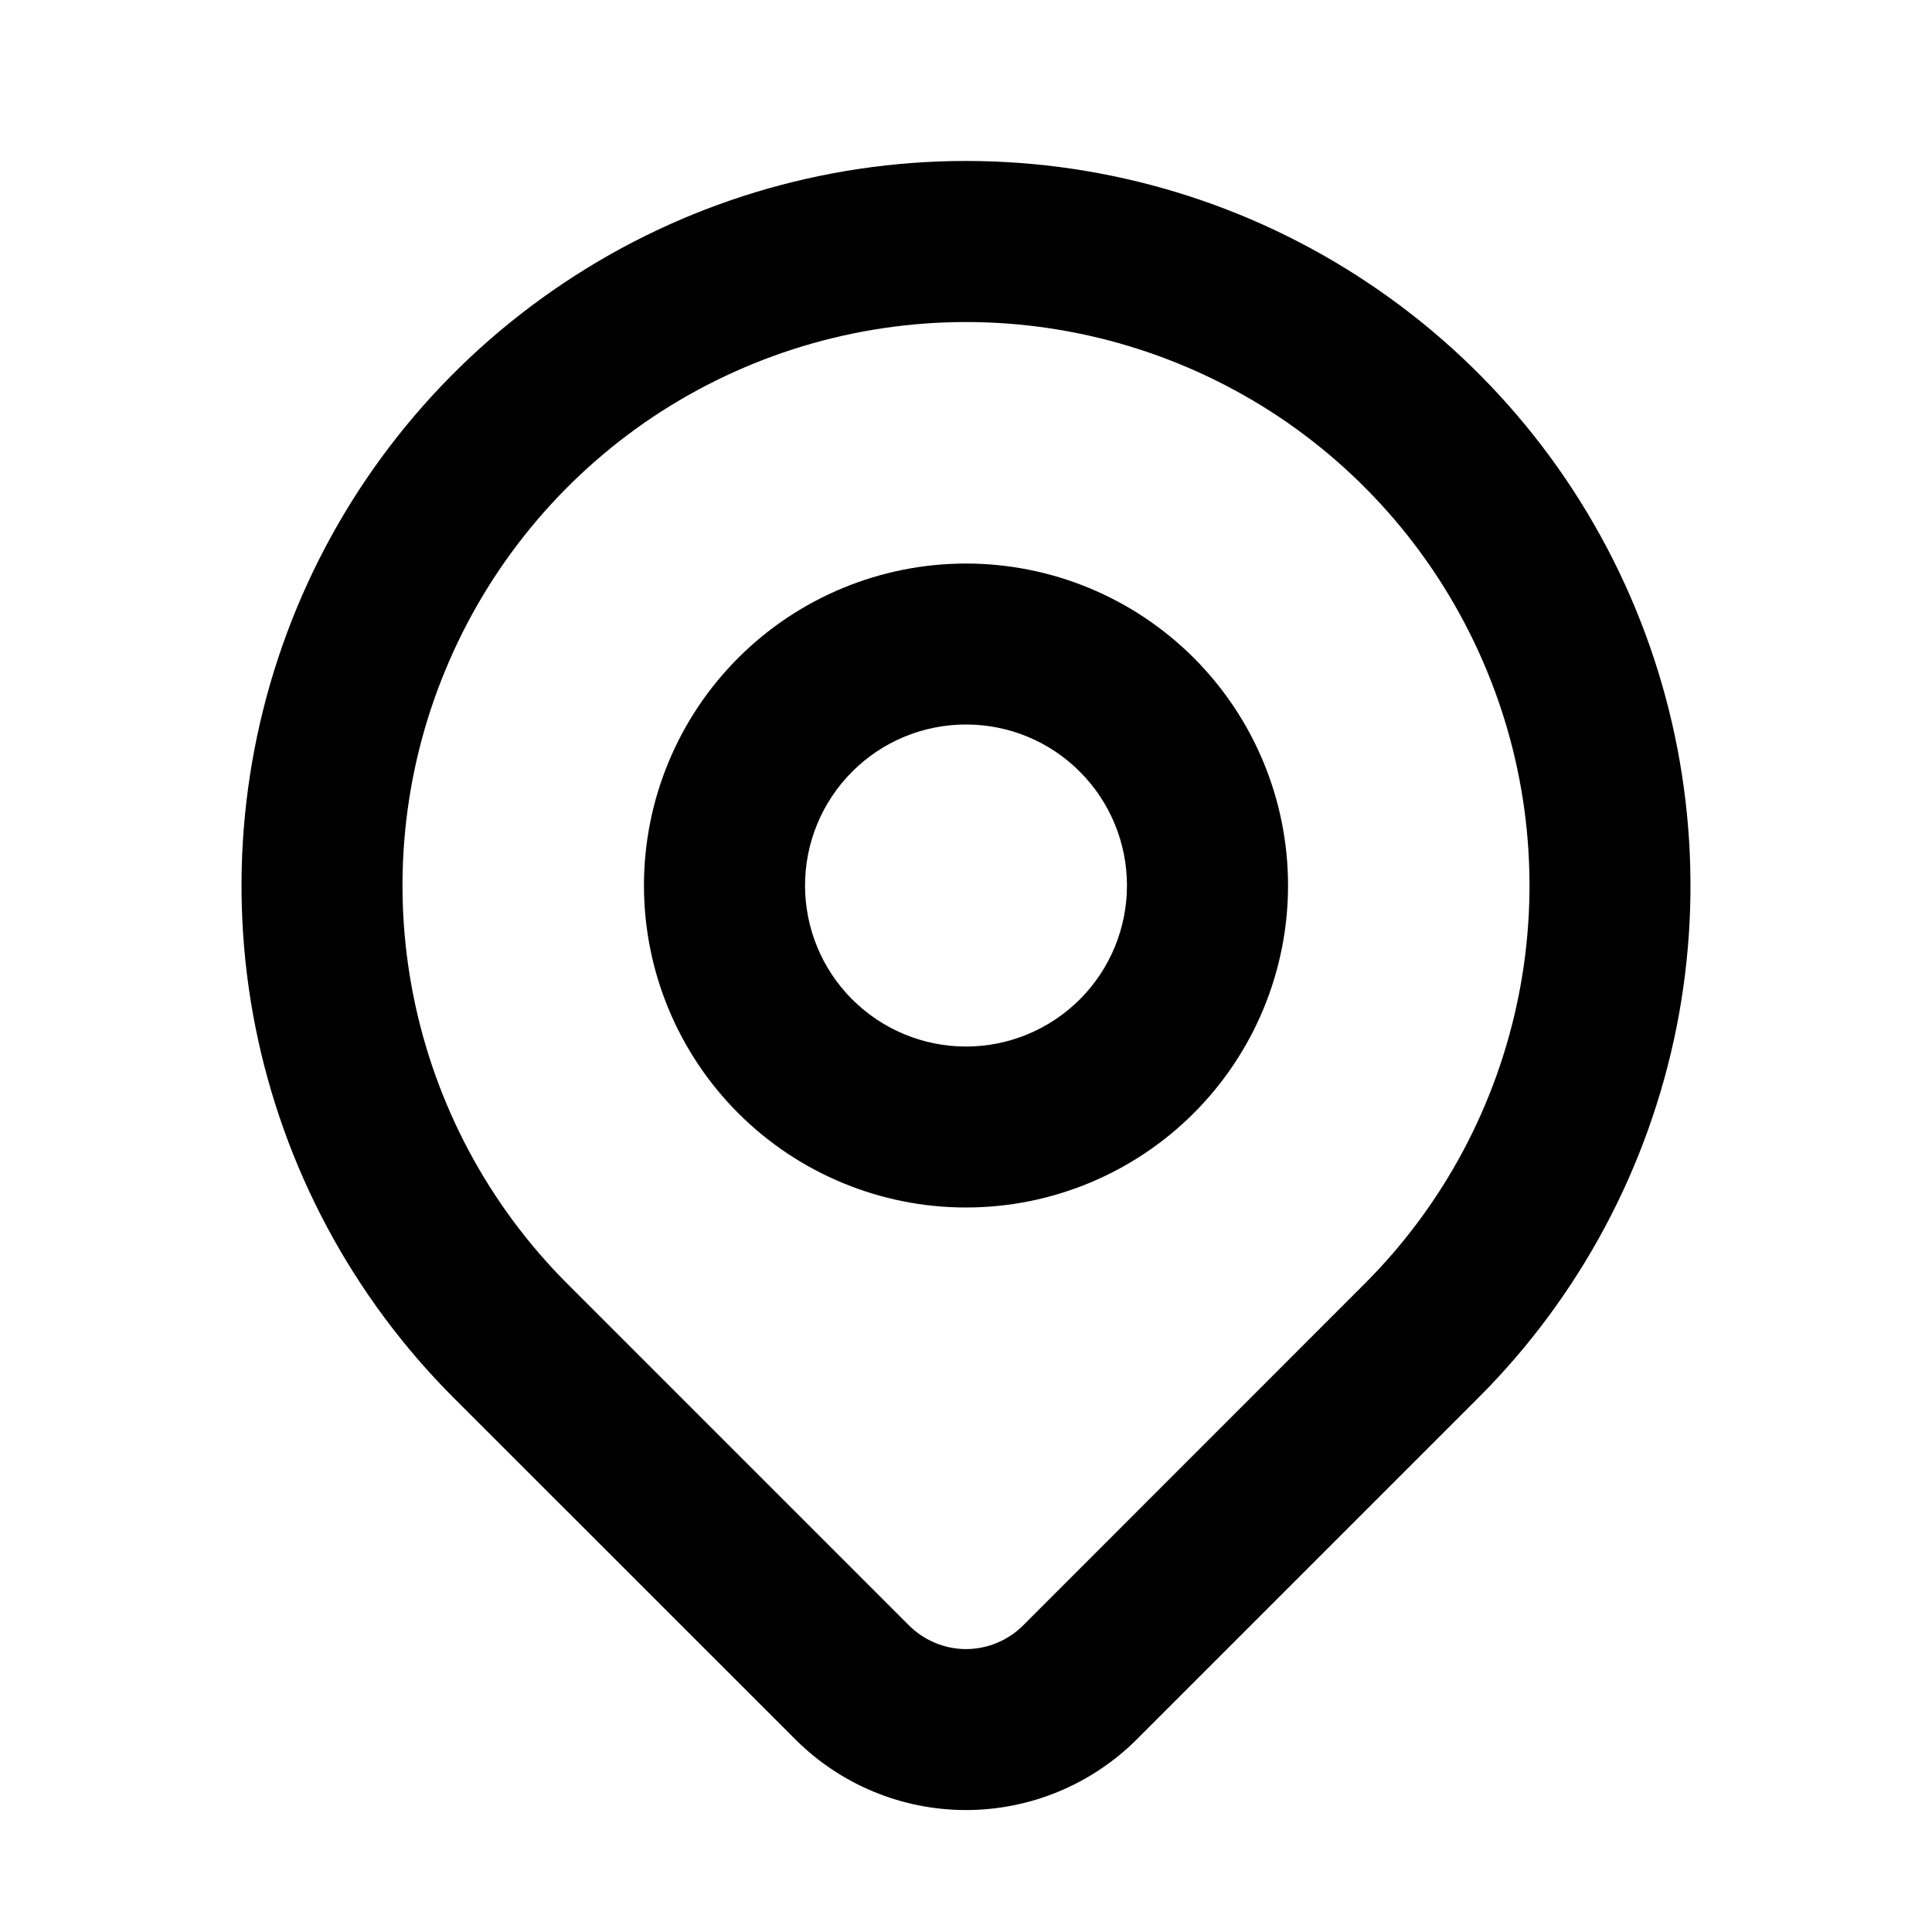<svg width="16" height="16" viewBox="0 0 16 16" fill="none" xmlns="http://www.w3.org/2000/svg">
<path fill-rule="evenodd" clip-rule="evenodd" d="M8 4.667C7.293 4.667 6.614 4.948 6.114 5.448C5.614 5.948 5.333 6.626 5.333 7.333C5.333 8.041 5.614 8.719 6.114 9.219C6.614 9.719 7.293 10 8 10C8.707 10 9.386 9.719 9.886 9.219C10.386 8.719 10.667 8.041 10.667 7.333C10.667 6.626 10.386 5.948 9.886 5.448C9.386 4.948 8.707 4.667 8 4.667ZM7.057 6.391C7.307 6.14 7.646 6 8 6C8.354 6 8.693 6.14 8.943 6.391C9.193 6.641 9.333 6.98 9.333 7.333C9.333 7.687 9.193 8.026 8.943 8.276C8.693 8.526 8.354 8.667 8 8.667C7.646 8.667 7.307 8.526 7.057 8.276C6.807 8.026 6.667 7.687 6.667 7.333C6.667 6.98 6.807 6.641 7.057 6.391Z" fill="currentColor"/>
<path fill-rule="evenodd" clip-rule="evenodd" d="M8 1.333C6.813 1.333 5.653 1.685 4.667 2.345C3.68 3.004 2.911 3.941 2.457 5.037C2.003 6.134 1.884 7.34 2.115 8.504C2.347 9.668 2.918 10.737 3.757 11.576L6.587 14.405C6.962 14.78 7.47 14.99 8 14.99C8.53 14.99 9.039 14.779 9.414 14.405L12.243 11.576C13.082 10.737 13.653 9.668 13.885 8.504C14.116 7.34 13.997 6.134 13.543 5.037C13.089 3.941 12.32 3.004 11.333 2.345C10.347 1.685 9.187 1.333 8 1.333ZM5.407 3.453C6.175 2.941 7.077 2.667 8 2.667C8.923 2.667 9.825 2.941 10.593 3.453C11.36 3.966 11.958 4.695 12.311 5.548C12.665 6.4 12.757 7.339 12.577 8.244C12.397 9.149 11.953 9.981 11.3 10.633L8.472 13.462C8.347 13.586 8.177 13.657 8 13.657C7.824 13.657 7.654 13.586 7.529 13.462L4.7 10.633C4.047 9.981 3.603 9.149 3.423 8.244C3.243 7.339 3.335 6.4 3.689 5.548C4.042 4.695 4.64 3.966 5.407 3.453Z" fill="currentColor"/>
</svg>
